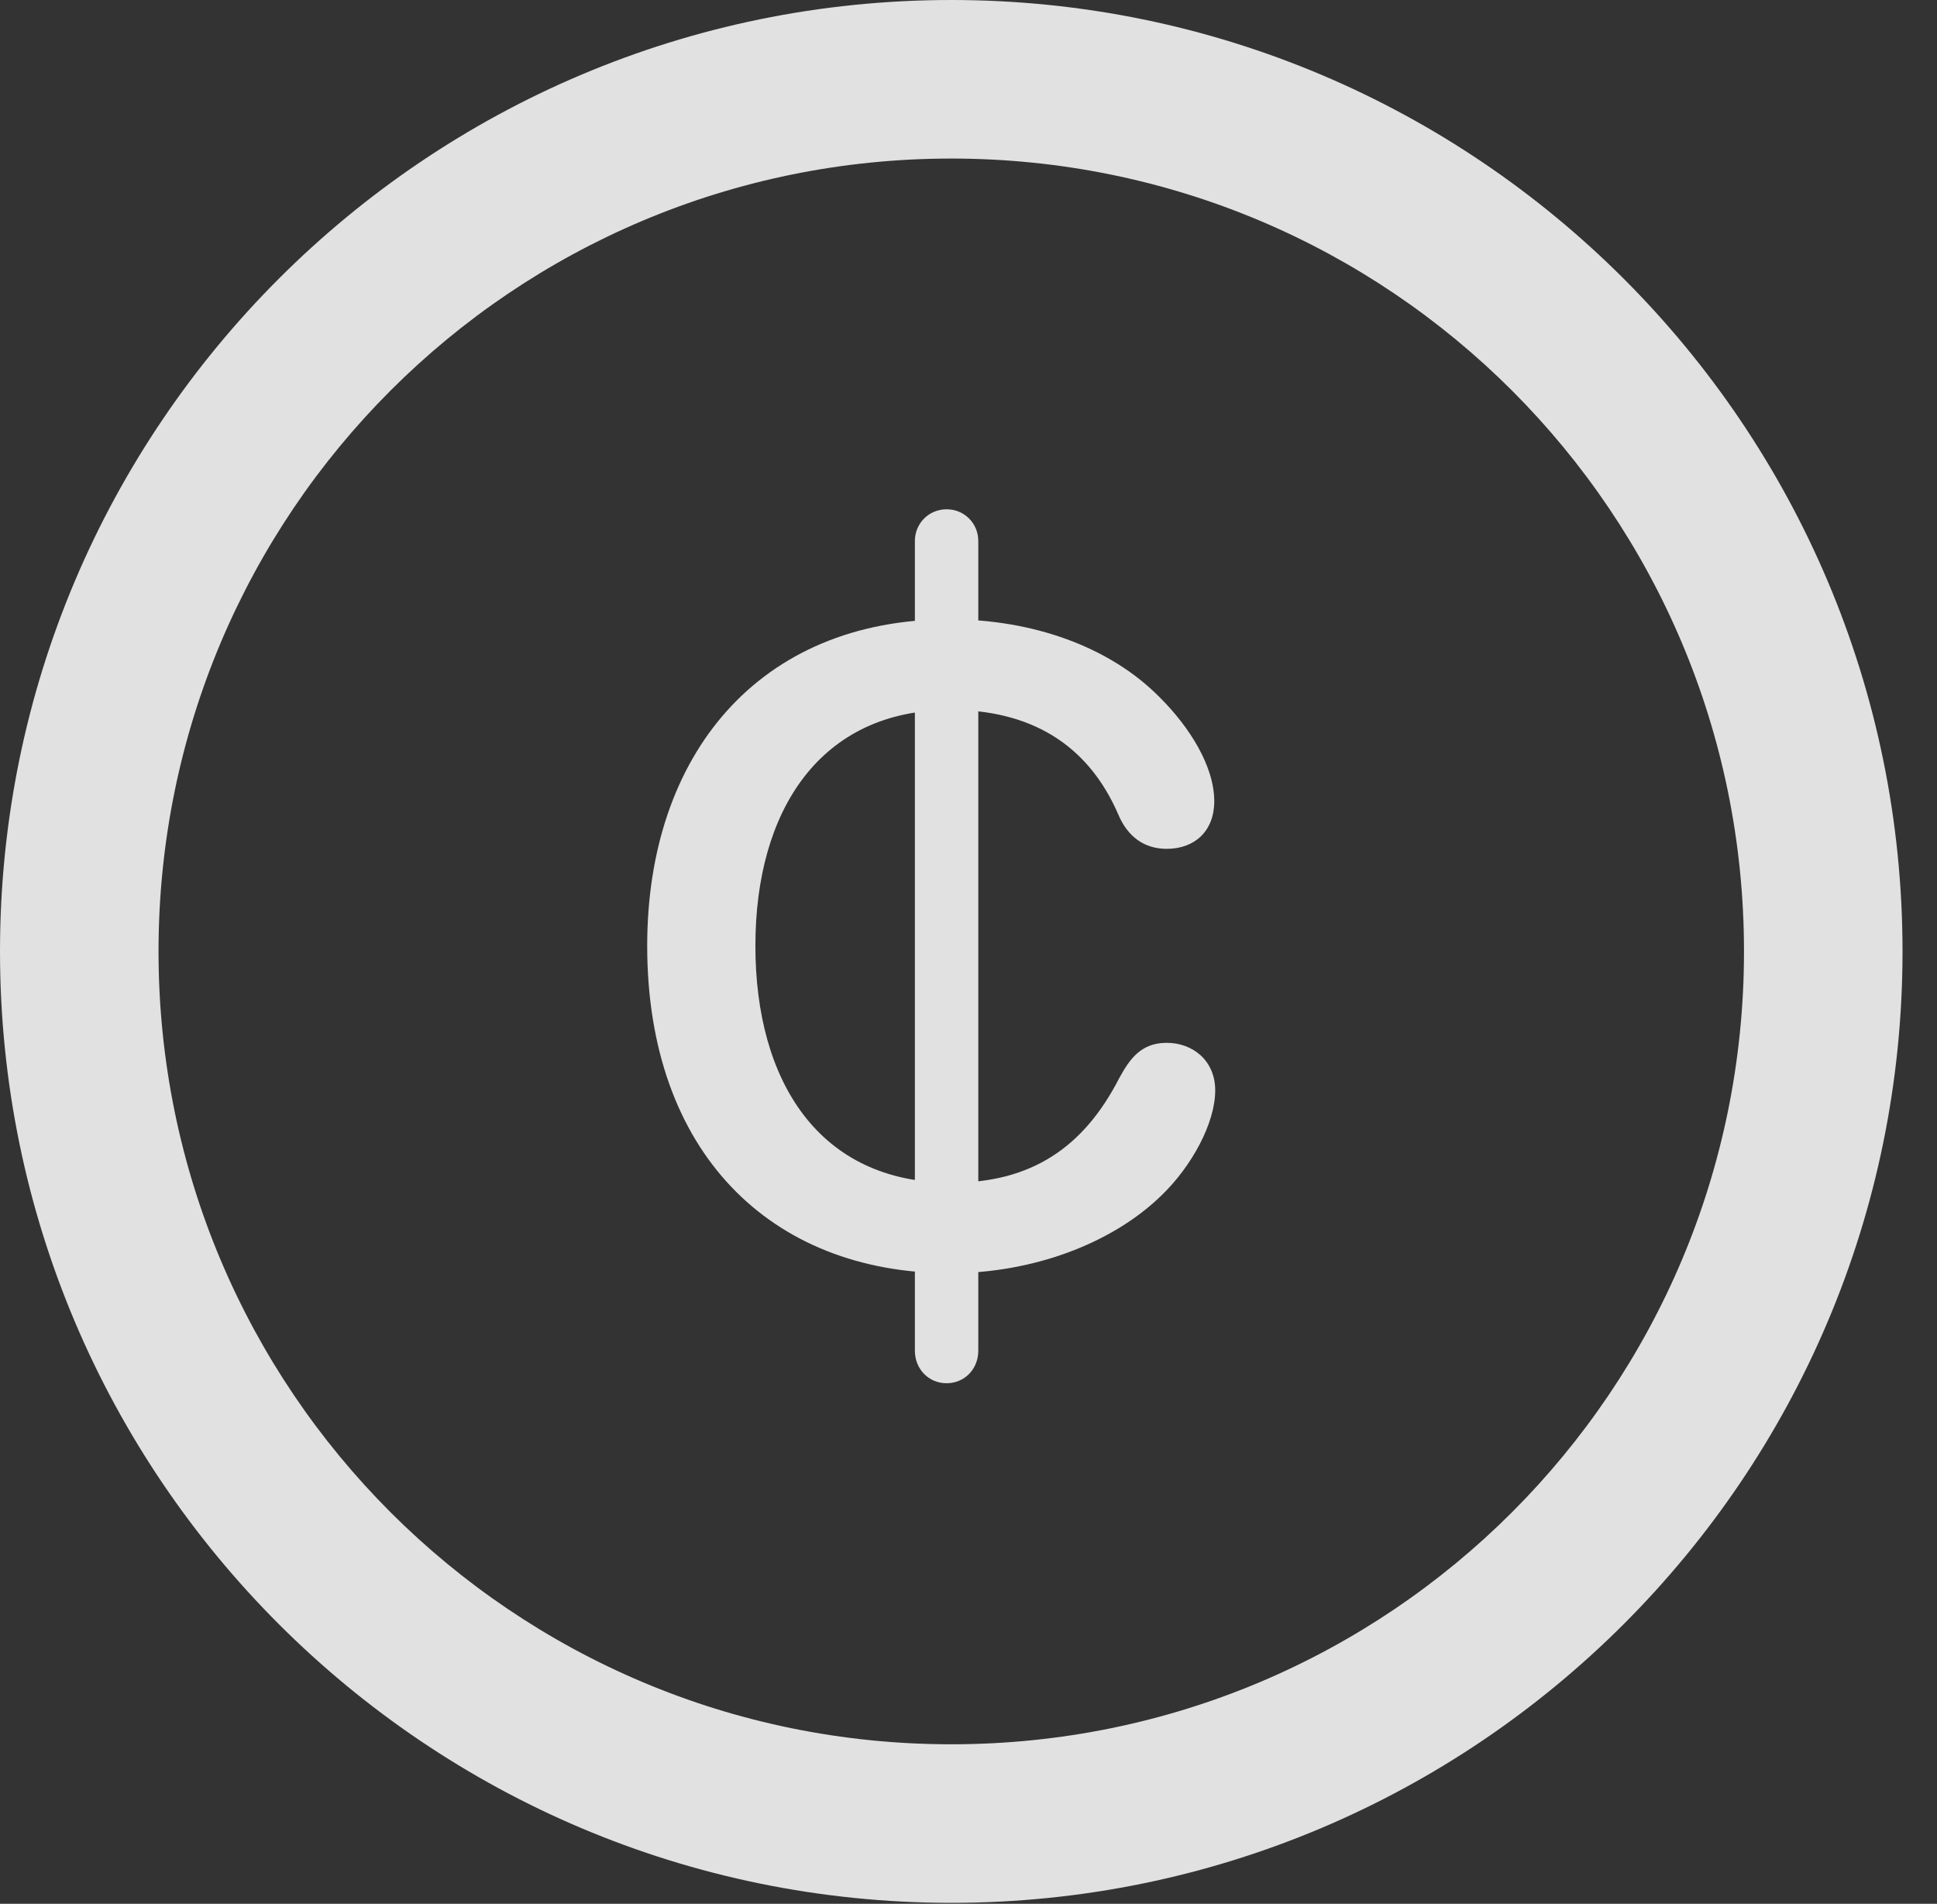<?xml version="1.0" encoding="UTF-8"?>
<!--Generator: Apple Native CoreSVG 341-->
<!DOCTYPE svg
PUBLIC "-//W3C//DTD SVG 1.1//EN"
       "http://www.w3.org/Graphics/SVG/1.1/DTD/svg11.dtd">
<svg version="1.1" xmlns="http://www.w3.org/2000/svg" xmlns:xlink="http://www.w3.org/1999/xlink" viewBox="0 0 20.283 19.932">
 <rect x="0" y="0" width="20.283" height="19.932" fill="#333333" stroke="none"/>
 <g>
  <rect height="19.932" opacity="0" width="20.283" x="0" y="0"/>
  <path d="M9.961 19.922C15.459 19.922 19.922 15.459 19.922 9.961C19.922 4.463 15.459 0 9.961 0C4.463 0 0 4.463 0 9.961C0 15.459 4.463 19.922 9.961 19.922ZM9.961 18.262C5.371 18.262 1.66 14.551 1.66 9.961C1.66 5.371 5.371 1.66 9.961 1.66C14.551 1.66 18.262 5.371 18.262 9.961C18.262 14.551 14.551 18.262 9.961 18.262Z" fill="white" fill-opacity="0.85"/>
  <path d="M9.951 13.33C10.801 13.33 11.641 13.027 12.168 12.51C12.48 12.207 12.725 11.758 12.725 11.416C12.725 11.104 12.49 10.918 12.217 10.918C11.943 10.918 11.826 11.094 11.719 11.289C11.348 12.012 10.801 12.383 9.961 12.383C8.574 12.383 7.91 11.318 7.91 9.902C7.91 8.477 8.594 7.432 9.951 7.432C10.781 7.432 11.387 7.783 11.709 8.525C11.807 8.76 11.982 8.887 12.217 8.887C12.51 8.887 12.715 8.701 12.715 8.389C12.715 8.018 12.451 7.607 12.148 7.305C11.621 6.768 10.81 6.484 9.941 6.484C7.949 6.484 6.777 7.9 6.777 9.902C6.777 12.06 8.066 13.33 9.951 13.33ZM9.912 14.482C10.098 14.482 10.244 14.336 10.244 14.141L10.244 5.664C10.244 5.479 10.098 5.332 9.912 5.332C9.727 5.332 9.58 5.479 9.58 5.664L9.58 14.141C9.58 14.336 9.727 14.482 9.912 14.482Z" fill="white" fill-opacity="0.85"/>
 </g>
</svg>
